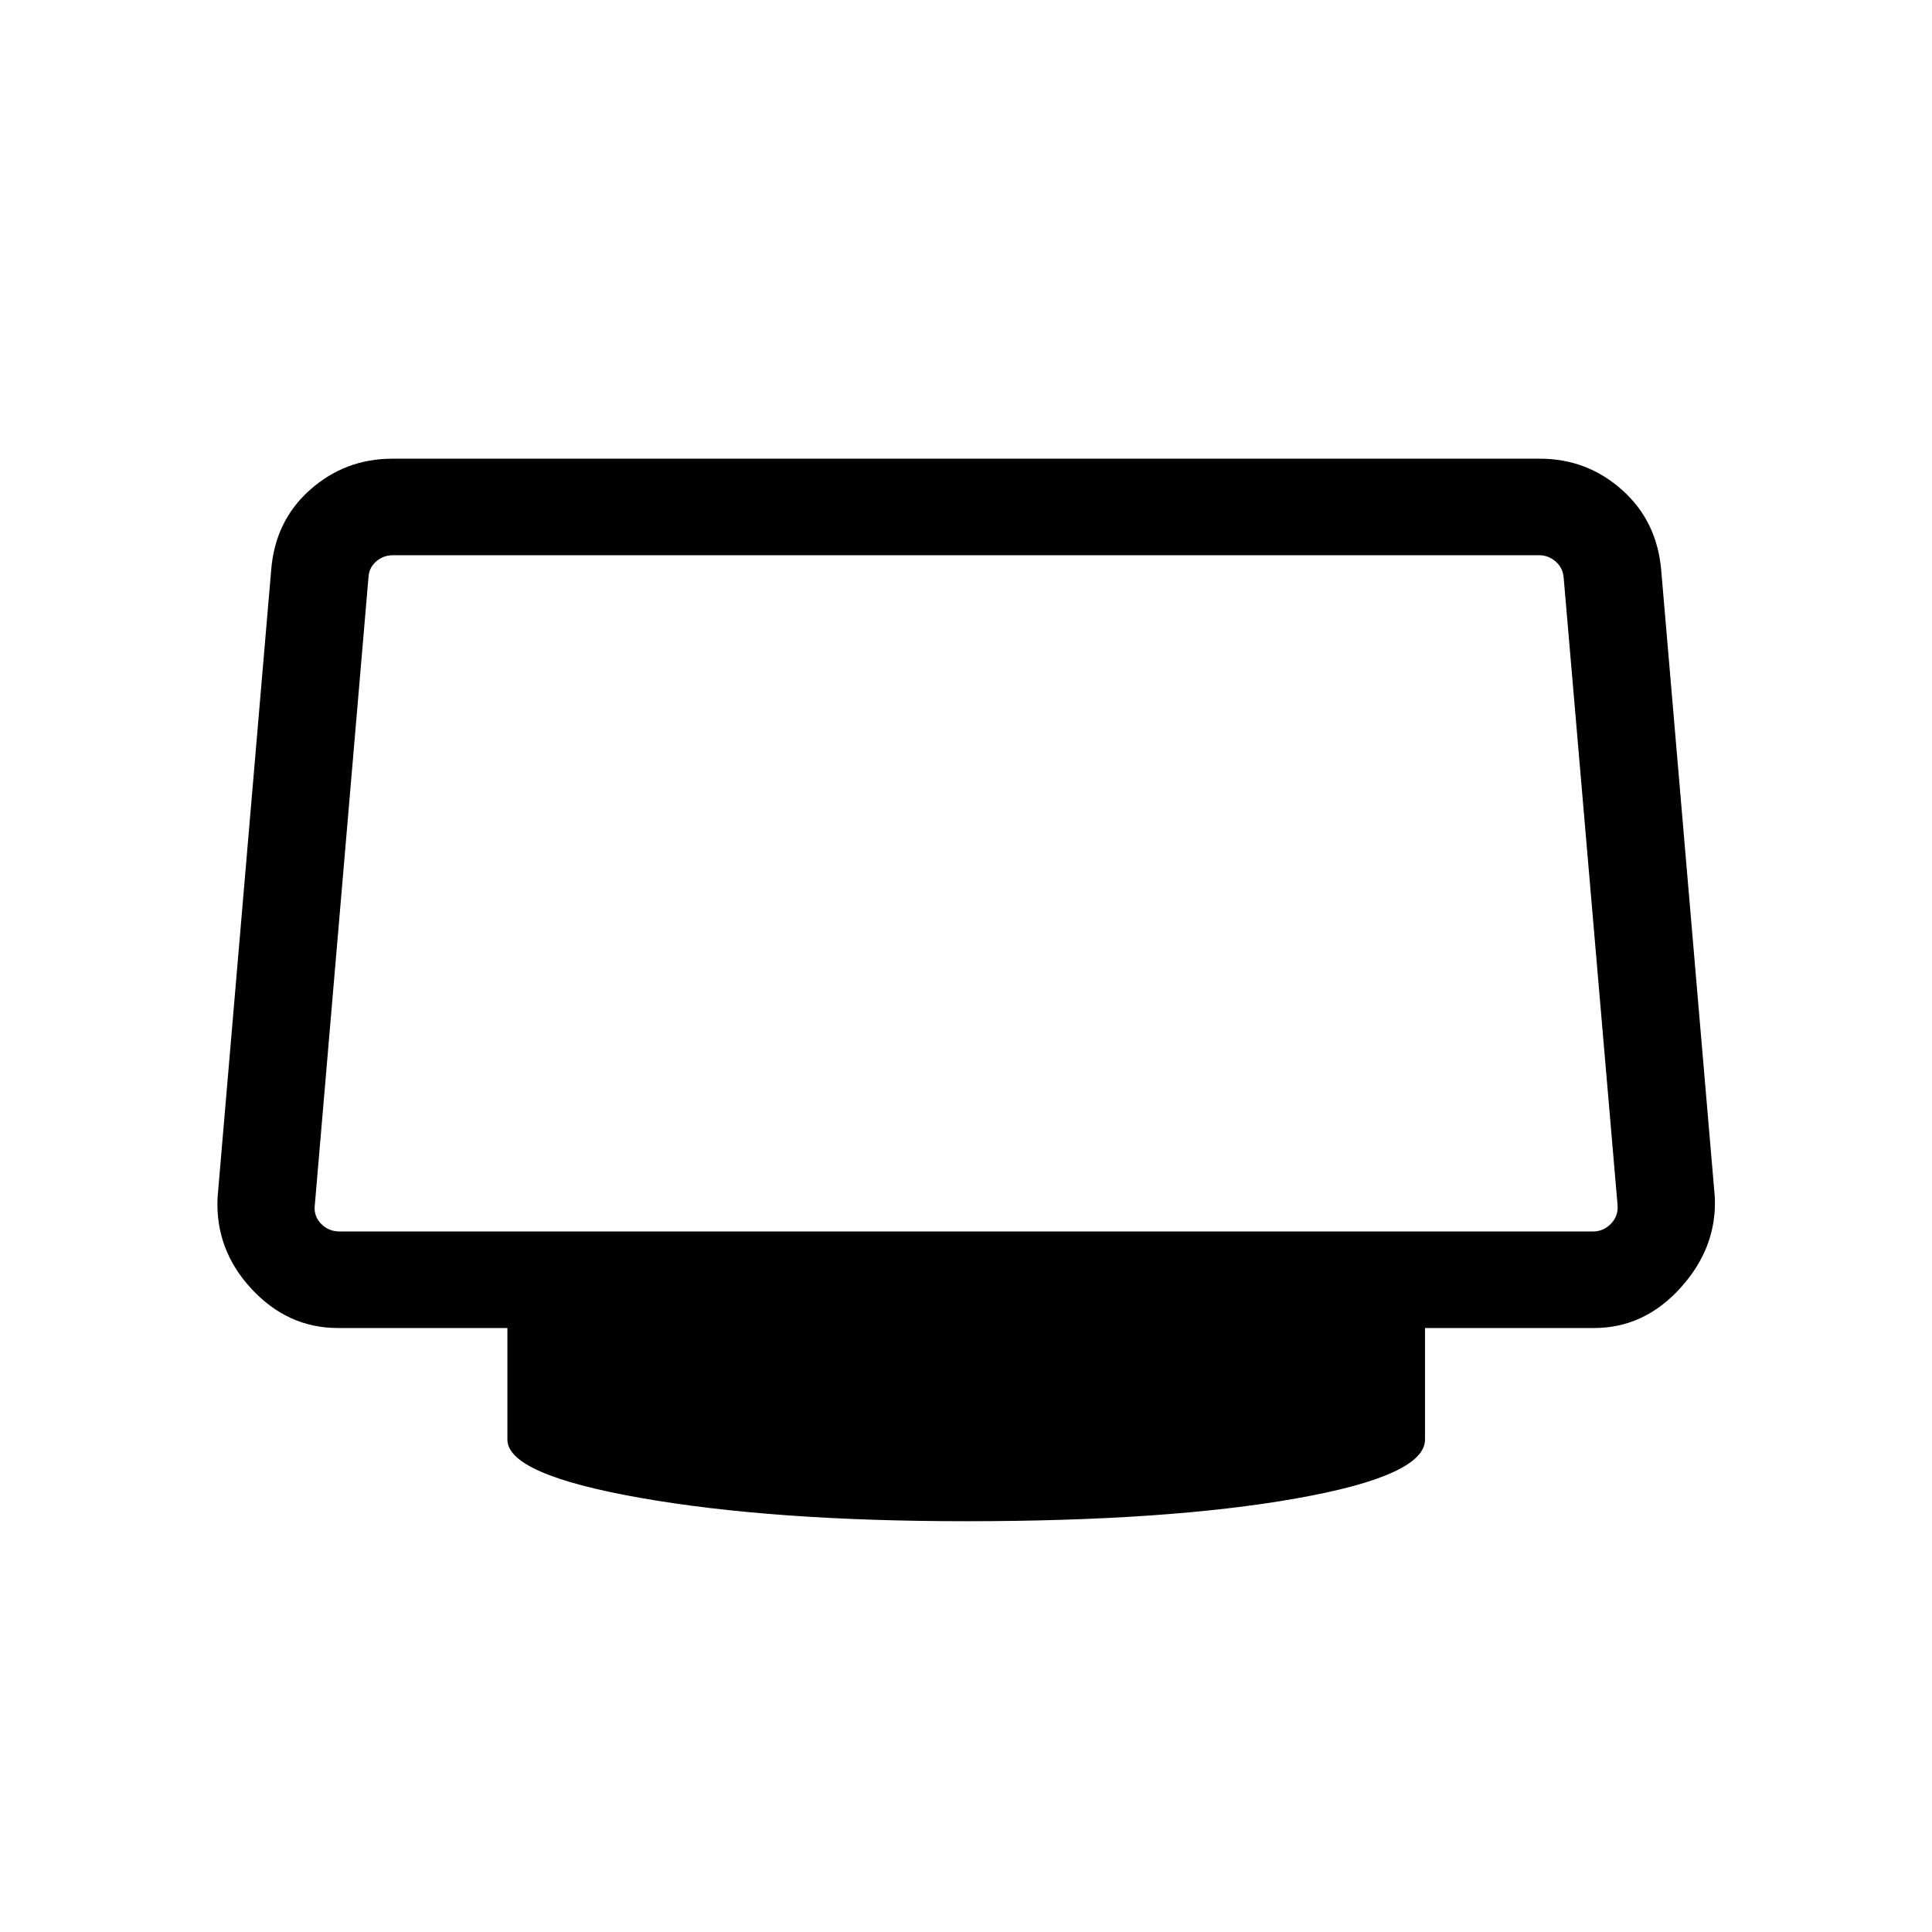 <svg xmlns="http://www.w3.org/2000/svg" height="20" viewBox="0 -960 960 960" width="20"><path d="M480-204.12q-96.15 0-162.02-11.63-65.86-11.64-65.86-28.94v-55.43h-84.24q-24.92 0-42.99-19.53-18.08-19.54-16.77-45.47l26.61-311.42q1.9-24.59 19.32-40.06 17.42-15.48 40.95-15.48h570.19q23.34 0 40.76 15.48 17.42 15.47 19.51 40.06l26.62 311.42q1.11 24.93-16.97 44.97-18.07 20.03-42.99 20.03h-84.04v55.43q0 17.89-63.87 29.23-63.86 11.34-164.21 11.34ZM168.77-348.08h622.65q5.39 0 9.14-3.94 3.75-3.94 3.17-9.52l-26.75-311.42q-.38-4.81-3.94-7.98-3.56-3.18-8.37-3.18H195.38q-5 0-8.55 3.18-3.56 3.17-3.75 7.98l-26.62 311.42q-.77 5.58 2.98 9.52 3.75 3.94 9.33 3.94ZM480-516Z"/></svg>